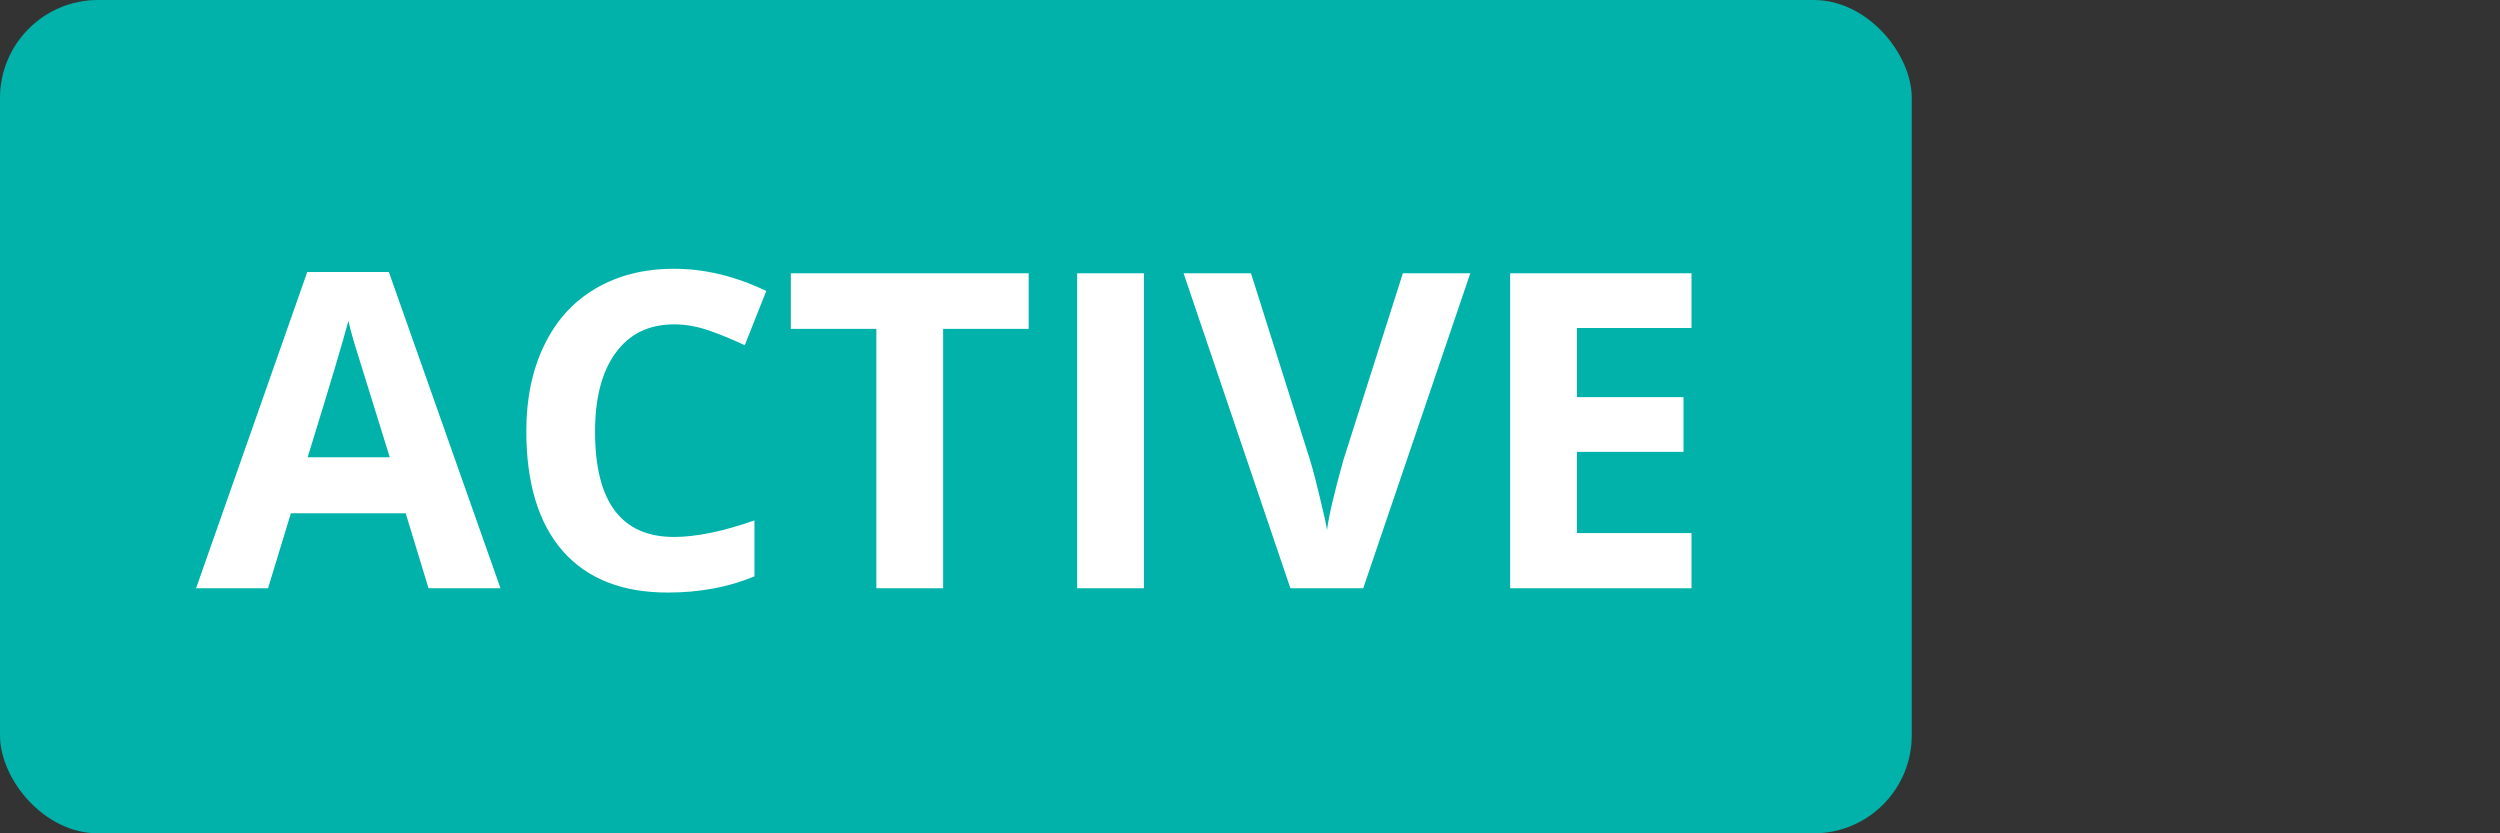 <svg width="51" height="17" viewBox="0 0 51 17" fill="none" xmlns="http://www.w3.org/2000/svg">
<rect x="0" y="0" width="51" height="17" fill="#333333" stroke="none"/>
<g clip-path="url(#clip0_0_1997)">
<rect width="39" height="17" rx="2" fill="#00B2A9"/>
<path d="M8.742 12L8.276 10.471H5.934L5.468 12H4L6.268 5.549H7.933L10.21 12H8.742ZM7.951 9.328C7.52 7.942 7.277 7.159 7.221 6.977C7.168 6.795 7.13 6.652 7.107 6.546C7.01 6.921 6.733 7.849 6.276 9.328H7.951ZM13.752 6.617C13.239 6.617 12.842 6.81 12.56 7.197C12.279 7.581 12.139 8.117 12.139 8.805C12.139 10.238 12.676 10.954 13.752 10.954C14.203 10.954 14.749 10.841 15.391 10.616V11.758C14.863 11.978 14.274 12.088 13.624 12.088C12.69 12.088 11.975 11.805 11.479 11.24C10.984 10.671 10.737 9.857 10.737 8.796C10.737 8.128 10.858 7.544 11.102 7.043C11.345 6.539 11.693 6.154 12.148 5.887C12.604 5.618 13.139 5.483 13.752 5.483C14.376 5.483 15.002 5.634 15.632 5.936L15.193 7.043C14.953 6.929 14.711 6.829 14.468 6.744C14.225 6.659 13.986 6.617 13.752 6.617ZM19.24 12H17.878V6.709H16.133V5.575H20.985V6.709H19.24V12ZM21.974 12V5.575H23.336V12H21.974ZM28.618 5.575H29.994L27.81 12H26.324L24.145 5.575H25.52L26.729 9.398C26.796 9.624 26.865 9.888 26.935 10.19C27.008 10.488 27.054 10.696 27.071 10.813C27.104 10.544 27.213 10.072 27.401 9.398L28.618 5.575ZM34.507 12H30.807V5.575H34.507V6.691H32.169V8.102H34.344V9.218H32.169V10.875H34.507V12Z" fill="white"/>
</g>
<defs>
<clipPath id="clip0_0_1997">
<rect width="39" height="17" fill="white"/>
</clipPath>
</defs>
</svg>
